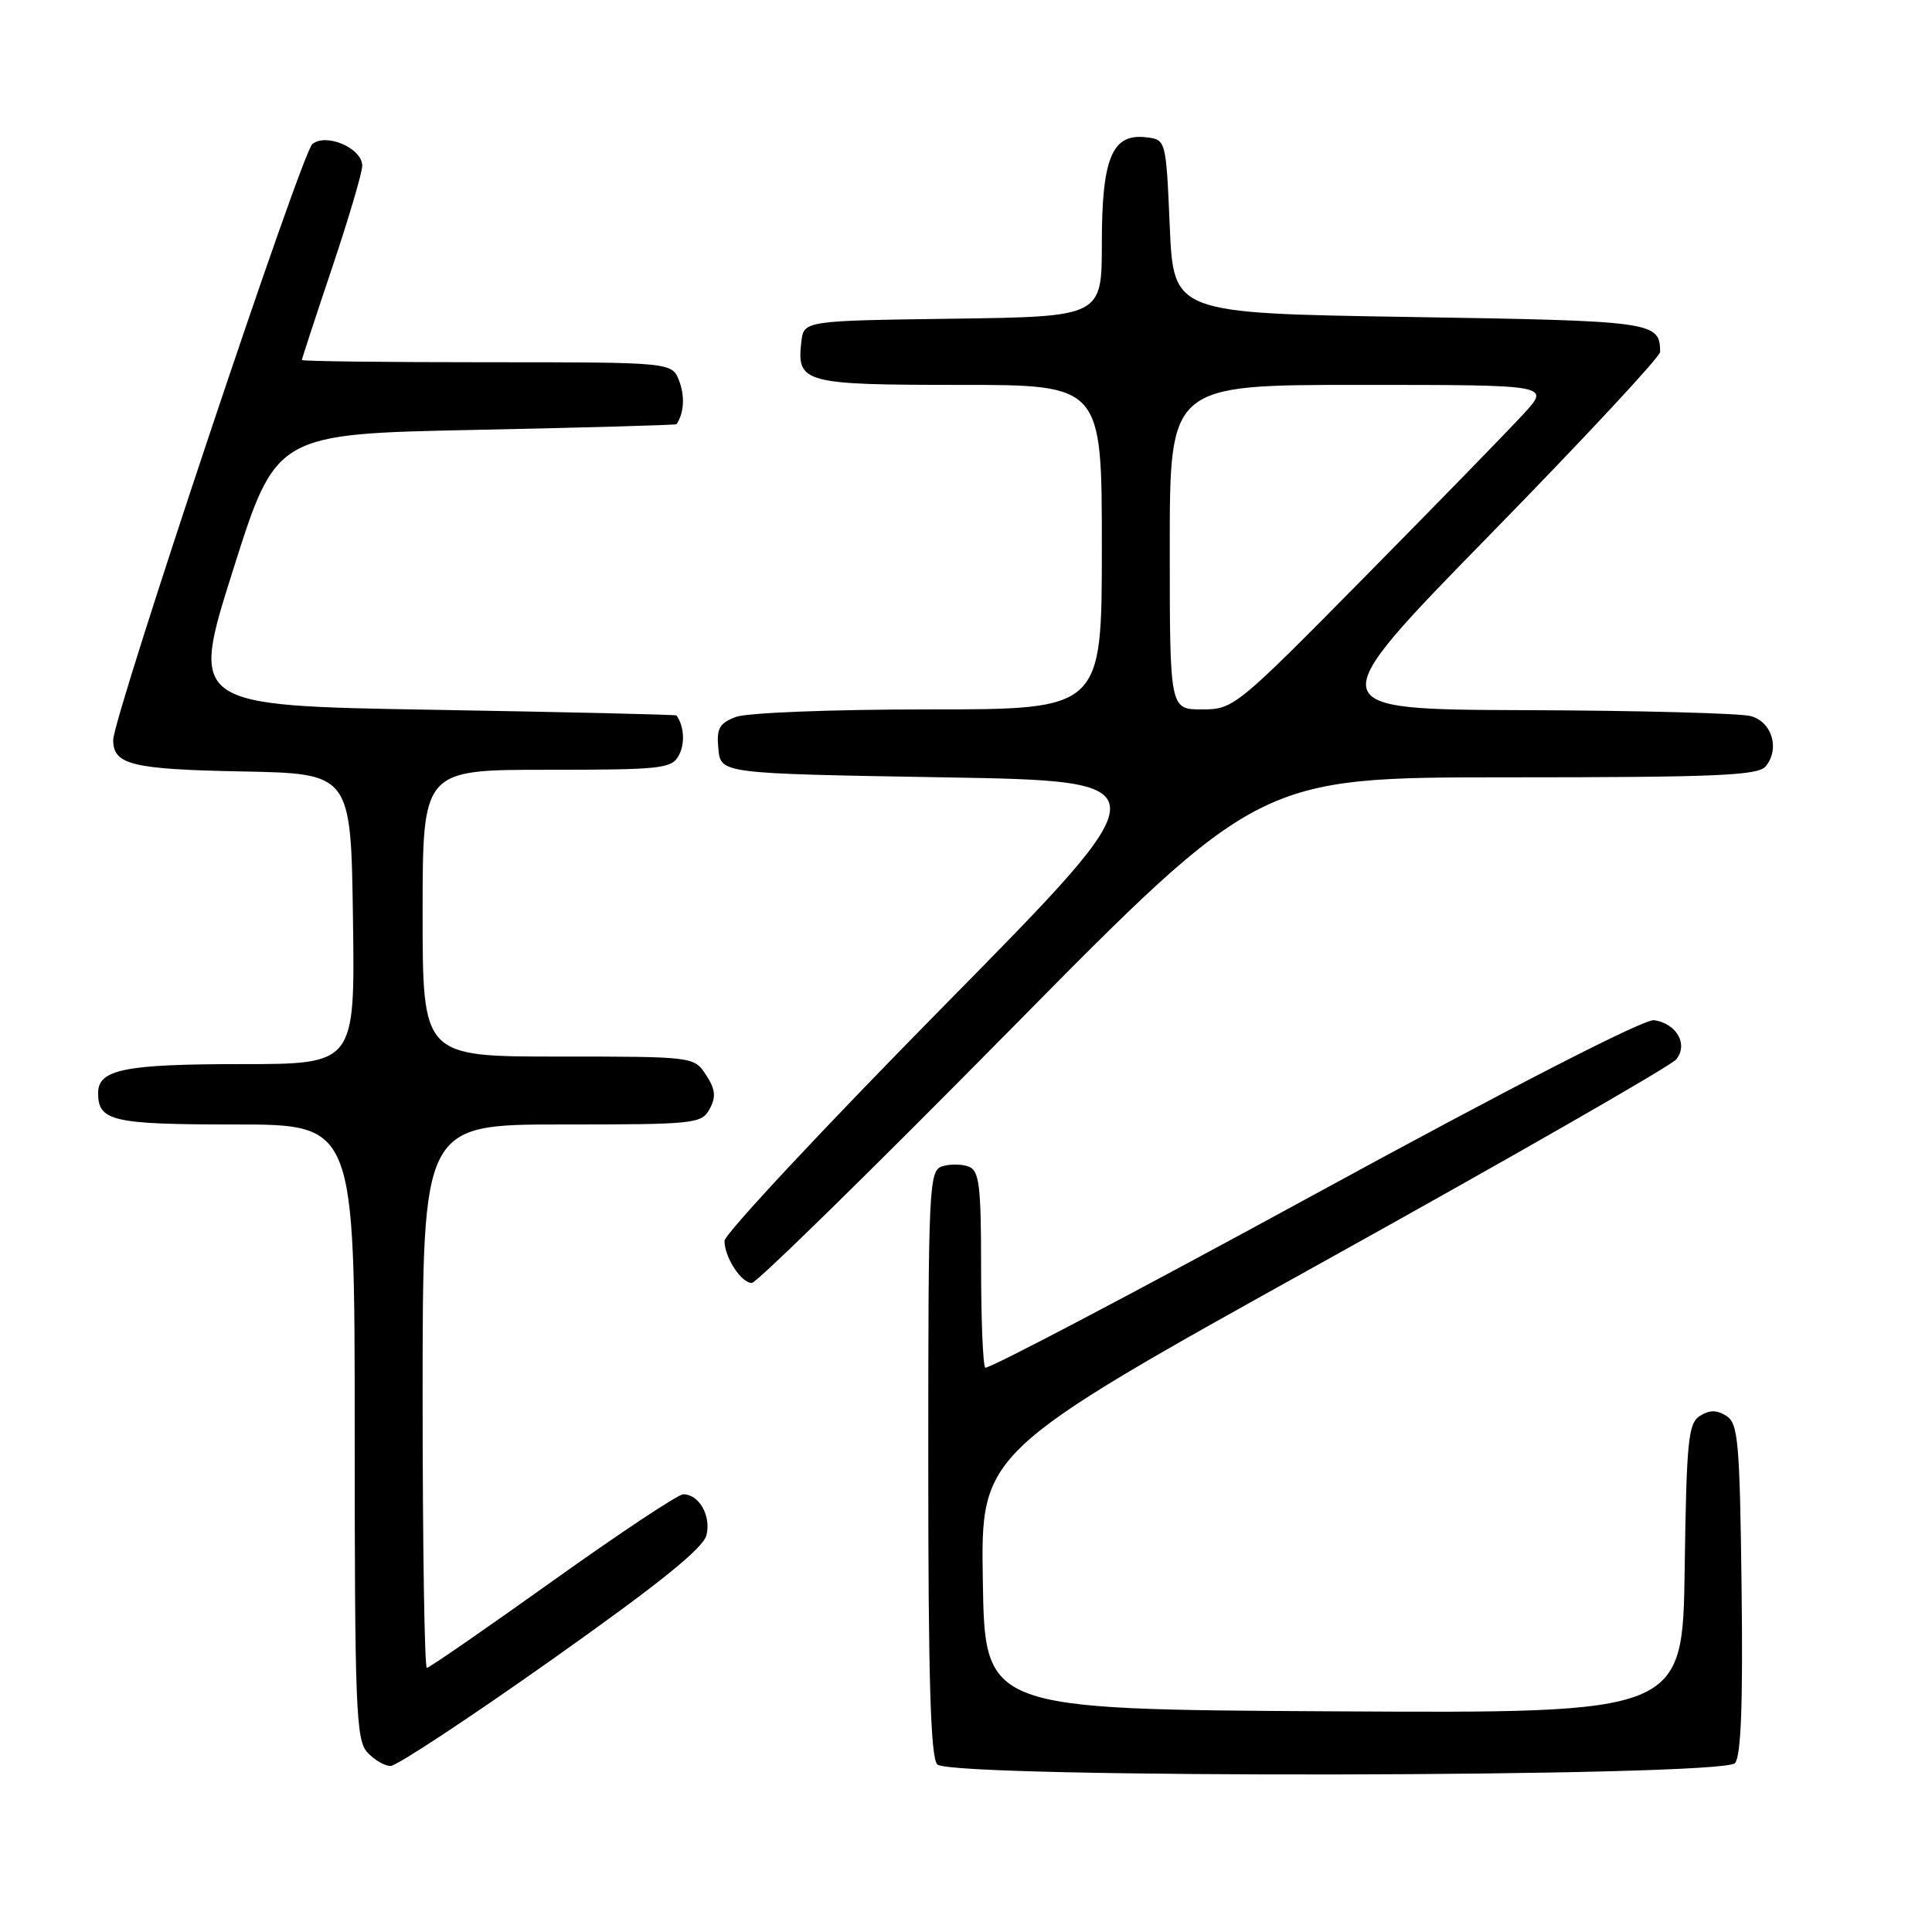 <?xml version="1.0" encoding="UTF-8" standalone="no"?>
<!DOCTYPE svg PUBLIC "-//W3C//DTD SVG 1.1//EN" "http://www.w3.org/Graphics/SVG/1.1/DTD/svg11.dtd" >
<svg xmlns="http://www.w3.org/2000/svg" xmlns:xlink="http://www.w3.org/1999/xlink" version="1.1" viewBox="0 0 256 256">
 <g >
 <path fill="currentColor"
d=" M 229.90 233.62 C 230.70 232.66 230.96 225.69 230.77 210.48 C 230.53 191.02 230.32 188.60 228.75 187.61 C 227.47 186.81 226.53 186.81 225.25 187.61 C 223.70 188.59 223.47 190.89 223.23 207.87 C 222.96 227.02 222.96 227.02 176.73 226.76 C 130.50 226.50 130.50 226.50 130.23 209.45 C 129.95 192.41 129.95 192.41 175.37 167.18 C 200.36 153.30 221.38 141.25 222.09 140.39 C 223.74 138.41 222.18 135.63 219.18 135.18 C 217.88 134.99 200.48 143.91 174.08 158.32 C 150.44 171.22 130.85 181.52 130.55 181.22 C 130.25 180.91 130.00 174.94 130.00 167.94 C 130.00 157.06 129.76 155.12 128.36 154.58 C 127.46 154.24 125.88 154.22 124.86 154.54 C 123.09 155.11 123.00 156.99 123.00 193.87 C 123.00 222.66 123.31 232.91 124.20 233.80 C 126.08 235.68 228.33 235.51 229.90 233.62 Z  M 73.10 219.93 C 87.34 209.86 93.17 205.16 93.61 203.42 C 94.25 200.85 92.63 198.00 90.53 198.00 C 89.86 198.00 82.06 203.18 73.21 209.50 C 64.36 215.82 56.87 221.00 56.56 221.00 C 56.25 221.00 56.00 204.80 56.00 185.00 C 56.00 149.00 56.00 149.00 74.46 149.00 C 92.11 149.00 92.98 148.91 94.04 146.93 C 94.90 145.33 94.79 144.33 93.55 142.43 C 91.96 140.01 91.92 140.00 73.98 140.00 C 56.00 140.00 56.00 140.00 56.00 121.00 C 56.00 102.00 56.00 102.00 72.46 102.00 C 87.70 102.00 89.01 101.86 89.96 100.07 C 90.79 98.52 90.65 96.22 89.64 94.80 C 89.56 94.69 75.03 94.35 57.35 94.05 C 25.19 93.50 25.19 93.50 30.89 75.50 C 36.58 57.50 36.58 57.50 63.04 56.96 C 77.59 56.66 89.56 56.32 89.64 56.21 C 90.63 54.78 90.77 52.51 90.00 50.49 C 89.05 48.00 89.05 48.00 64.52 48.00 C 51.04 48.00 40.00 47.87 40.00 47.70 C 40.00 47.54 41.80 42.05 44.00 35.50 C 46.20 28.95 48.00 22.86 48.00 21.96 C 48.00 19.64 43.22 17.57 41.38 19.10 C 39.95 20.29 15.00 94.97 15.00 98.06 C 15.00 101.33 17.48 101.94 32.07 102.22 C 46.50 102.50 46.50 102.50 46.77 121.75 C 47.04 141.00 47.04 141.00 31.96 141.00 C 16.49 141.00 13.00 141.71 13.00 144.84 C 13.00 148.56 14.91 149.00 31.20 149.00 C 47.00 149.00 47.00 149.00 47.00 189.67 C 47.00 226.11 47.17 230.53 48.65 232.17 C 49.57 233.18 50.96 234.00 51.76 234.00 C 52.55 234.00 62.16 227.67 73.10 219.93 Z  M 133.81 136.50 C 166.85 103.00 166.85 103.00 199.80 103.00 C 227.32 103.00 232.95 102.76 233.95 101.56 C 235.87 99.25 234.82 95.67 232.00 94.89 C 230.62 94.51 217.19 94.15 202.15 94.10 C 174.80 94.00 174.80 94.00 197.40 70.88 C 209.83 58.17 219.99 47.26 219.98 46.63 C 219.93 42.62 219.22 42.52 186.79 42.00 C 155.50 41.50 155.50 41.50 155.00 30.00 C 154.50 18.50 154.50 18.50 151.85 18.19 C 147.36 17.67 146.00 20.93 146.00 32.20 C 146.00 41.96 146.00 41.96 126.25 42.23 C 106.50 42.50 106.50 42.50 106.18 45.31 C 105.55 50.74 106.49 51.00 127.12 51.00 C 146.00 51.00 146.00 51.00 146.00 72.50 C 146.00 94.00 146.00 94.00 123.07 94.00 C 110.21 94.00 98.98 94.44 97.50 95.00 C 95.30 95.84 94.92 96.52 95.19 99.25 C 95.50 102.50 95.50 102.50 124.96 103.00 C 154.42 103.50 154.42 103.50 125.21 133.15 C 109.14 149.46 96.00 163.53 96.00 164.42 C 96.00 166.59 98.21 170.00 99.62 170.00 C 100.25 170.00 115.63 154.93 133.81 136.50 Z  M 155.00 72.50 C 155.00 51.00 155.00 51.00 180.20 51.00 C 205.39 51.00 205.39 51.00 201.97 54.75 C 200.09 56.81 190.66 66.49 181.03 76.25 C 163.79 93.73 163.46 94.00 159.26 94.00 C 155.00 94.00 155.00 94.00 155.00 72.50 Z "/>
</g>
</svg>